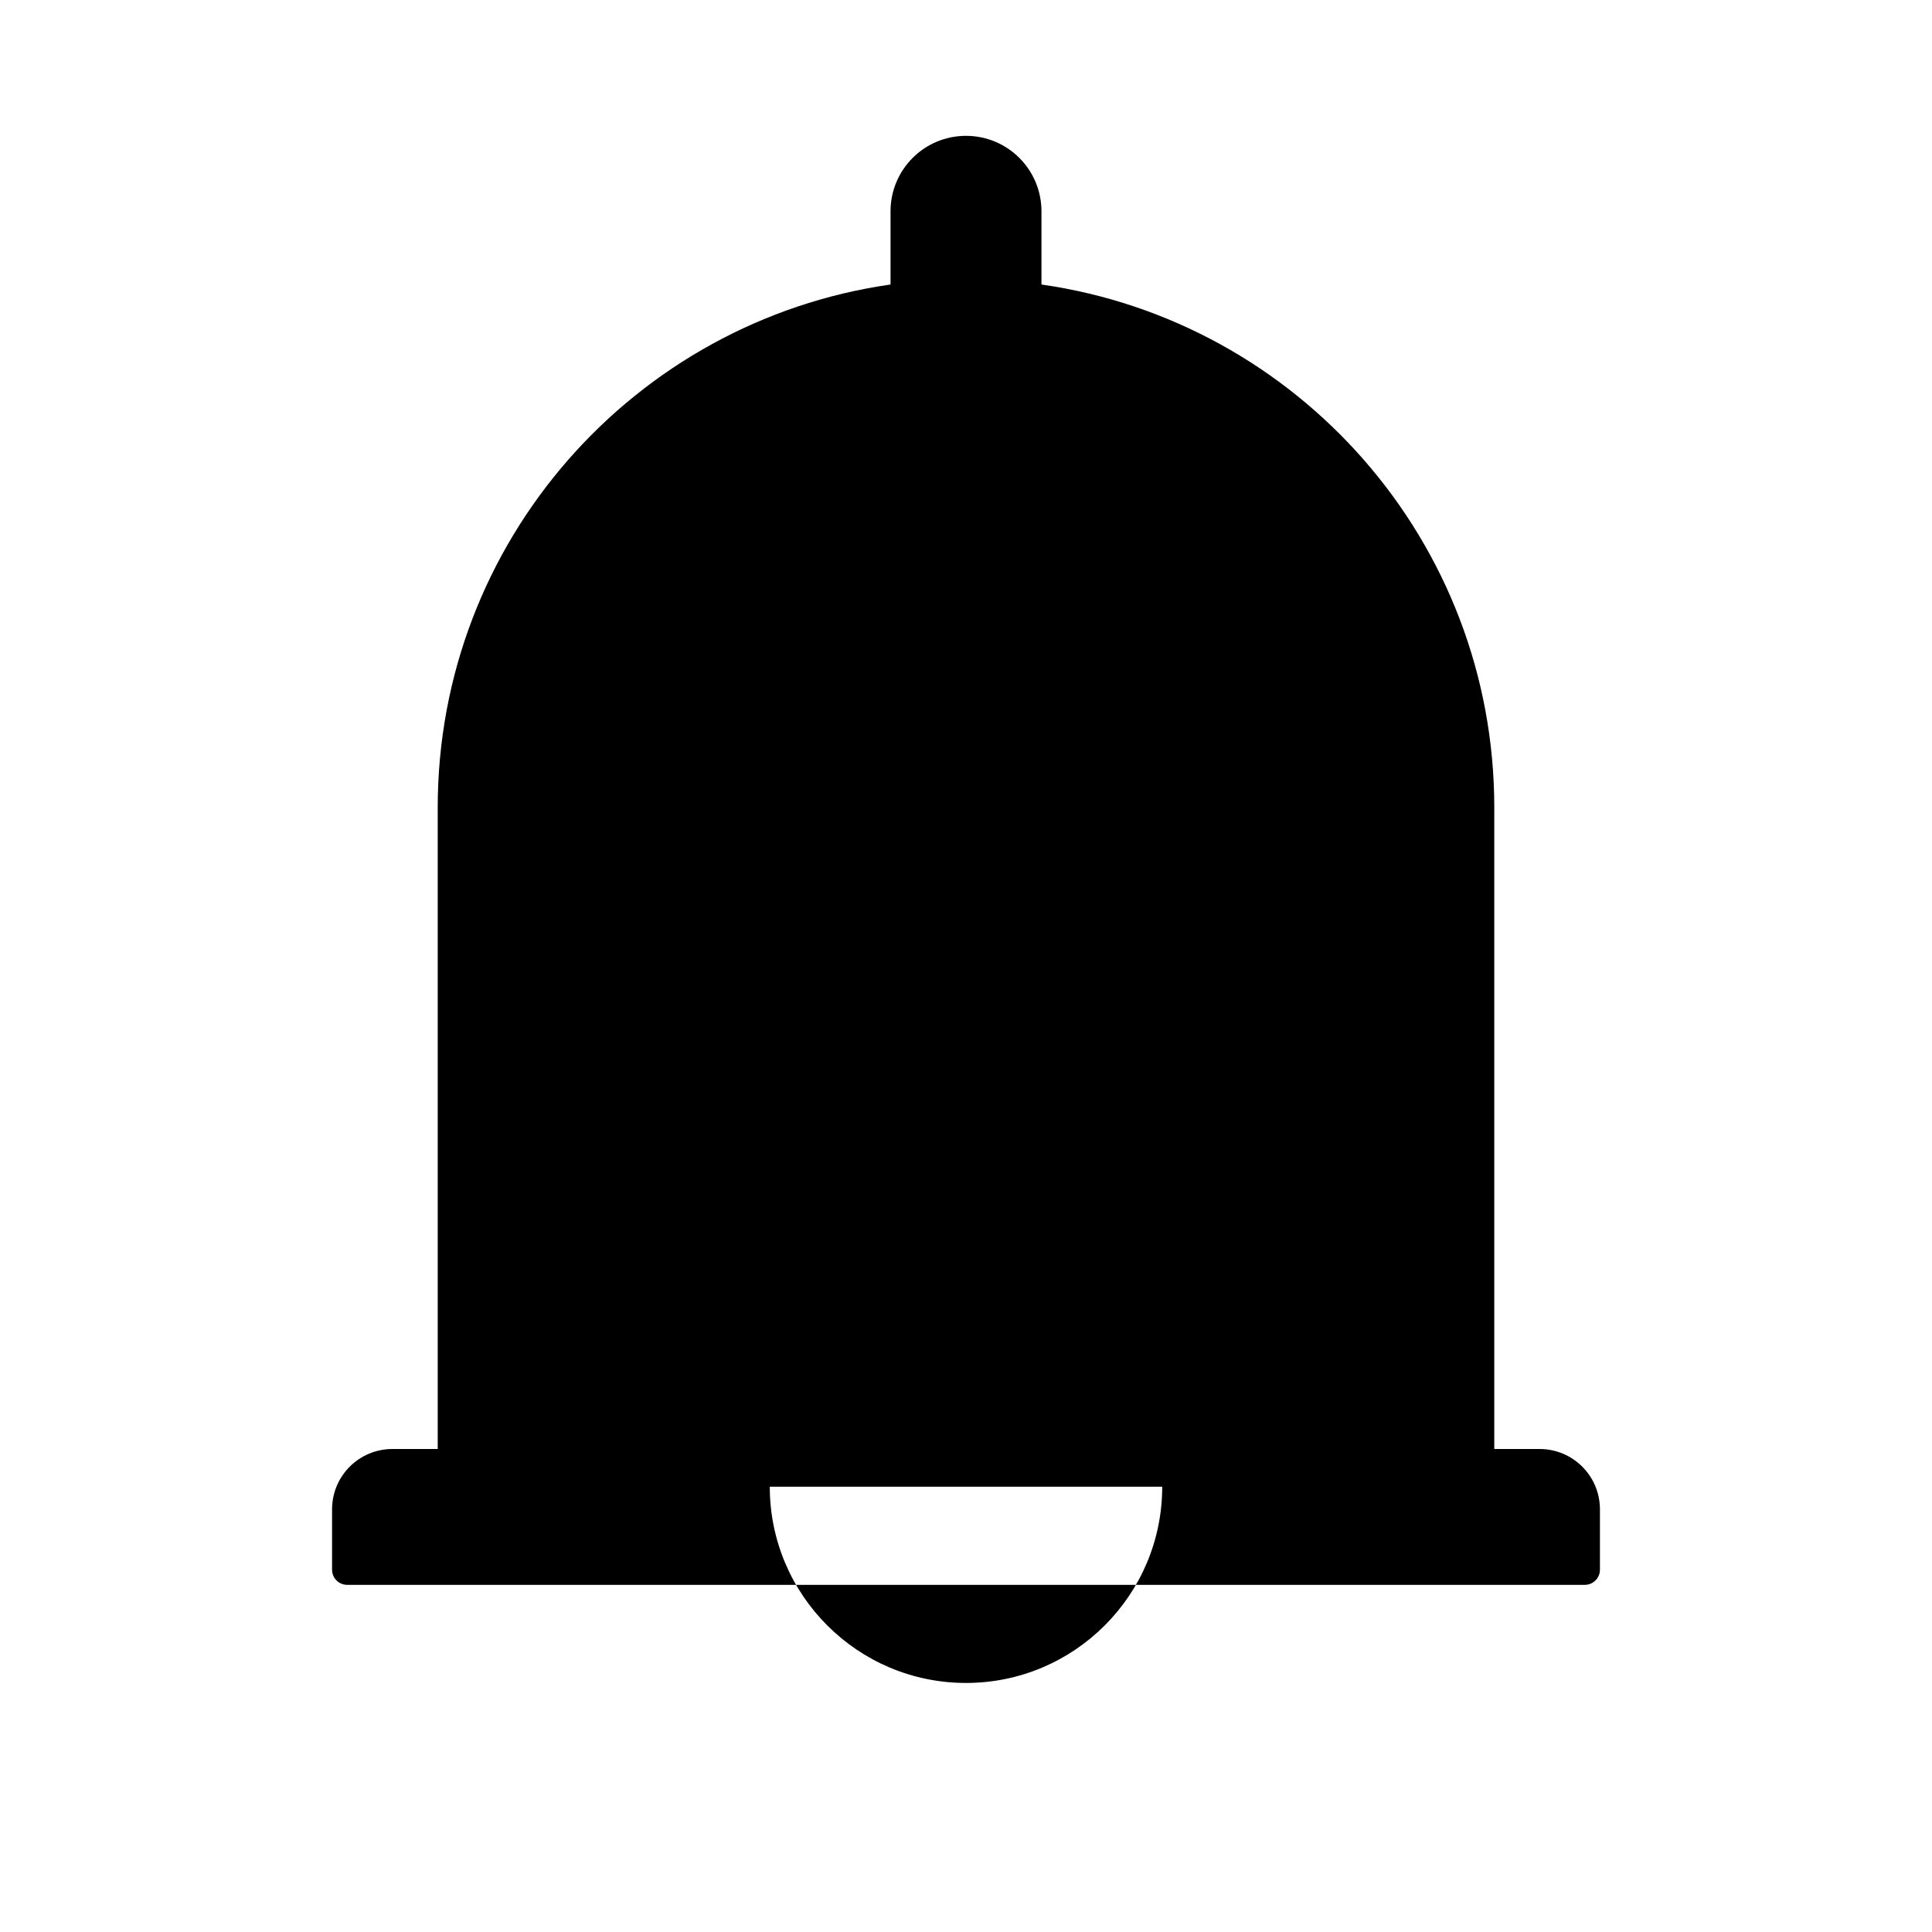 <?xml version="1.0" standalone="no"?>
<svg xmlns="http://www.w3.org/2000/svg" viewBox="0 0 1024 1024" width="128" height="128">
  <path d="M816 768h-24V428c0-141.1-104.3-257.8-240-277.2V112c0-22.1-17.9-40-40-40s-40 17.9-40 40v38.8C336.3 170.2 232 286.9 232 428v340h-24c-17.7 0-32 14.3-32 32v32c0 4.4 3.6 8 8 8h656c4.4 0 8-3.6 8-8v-32c0-17.7-14.3-32-32-32zM512 892c-57.4 0-104-46.6-104-104h208c0 57.4-46.6 104-104 104z"></path>
</svg> 